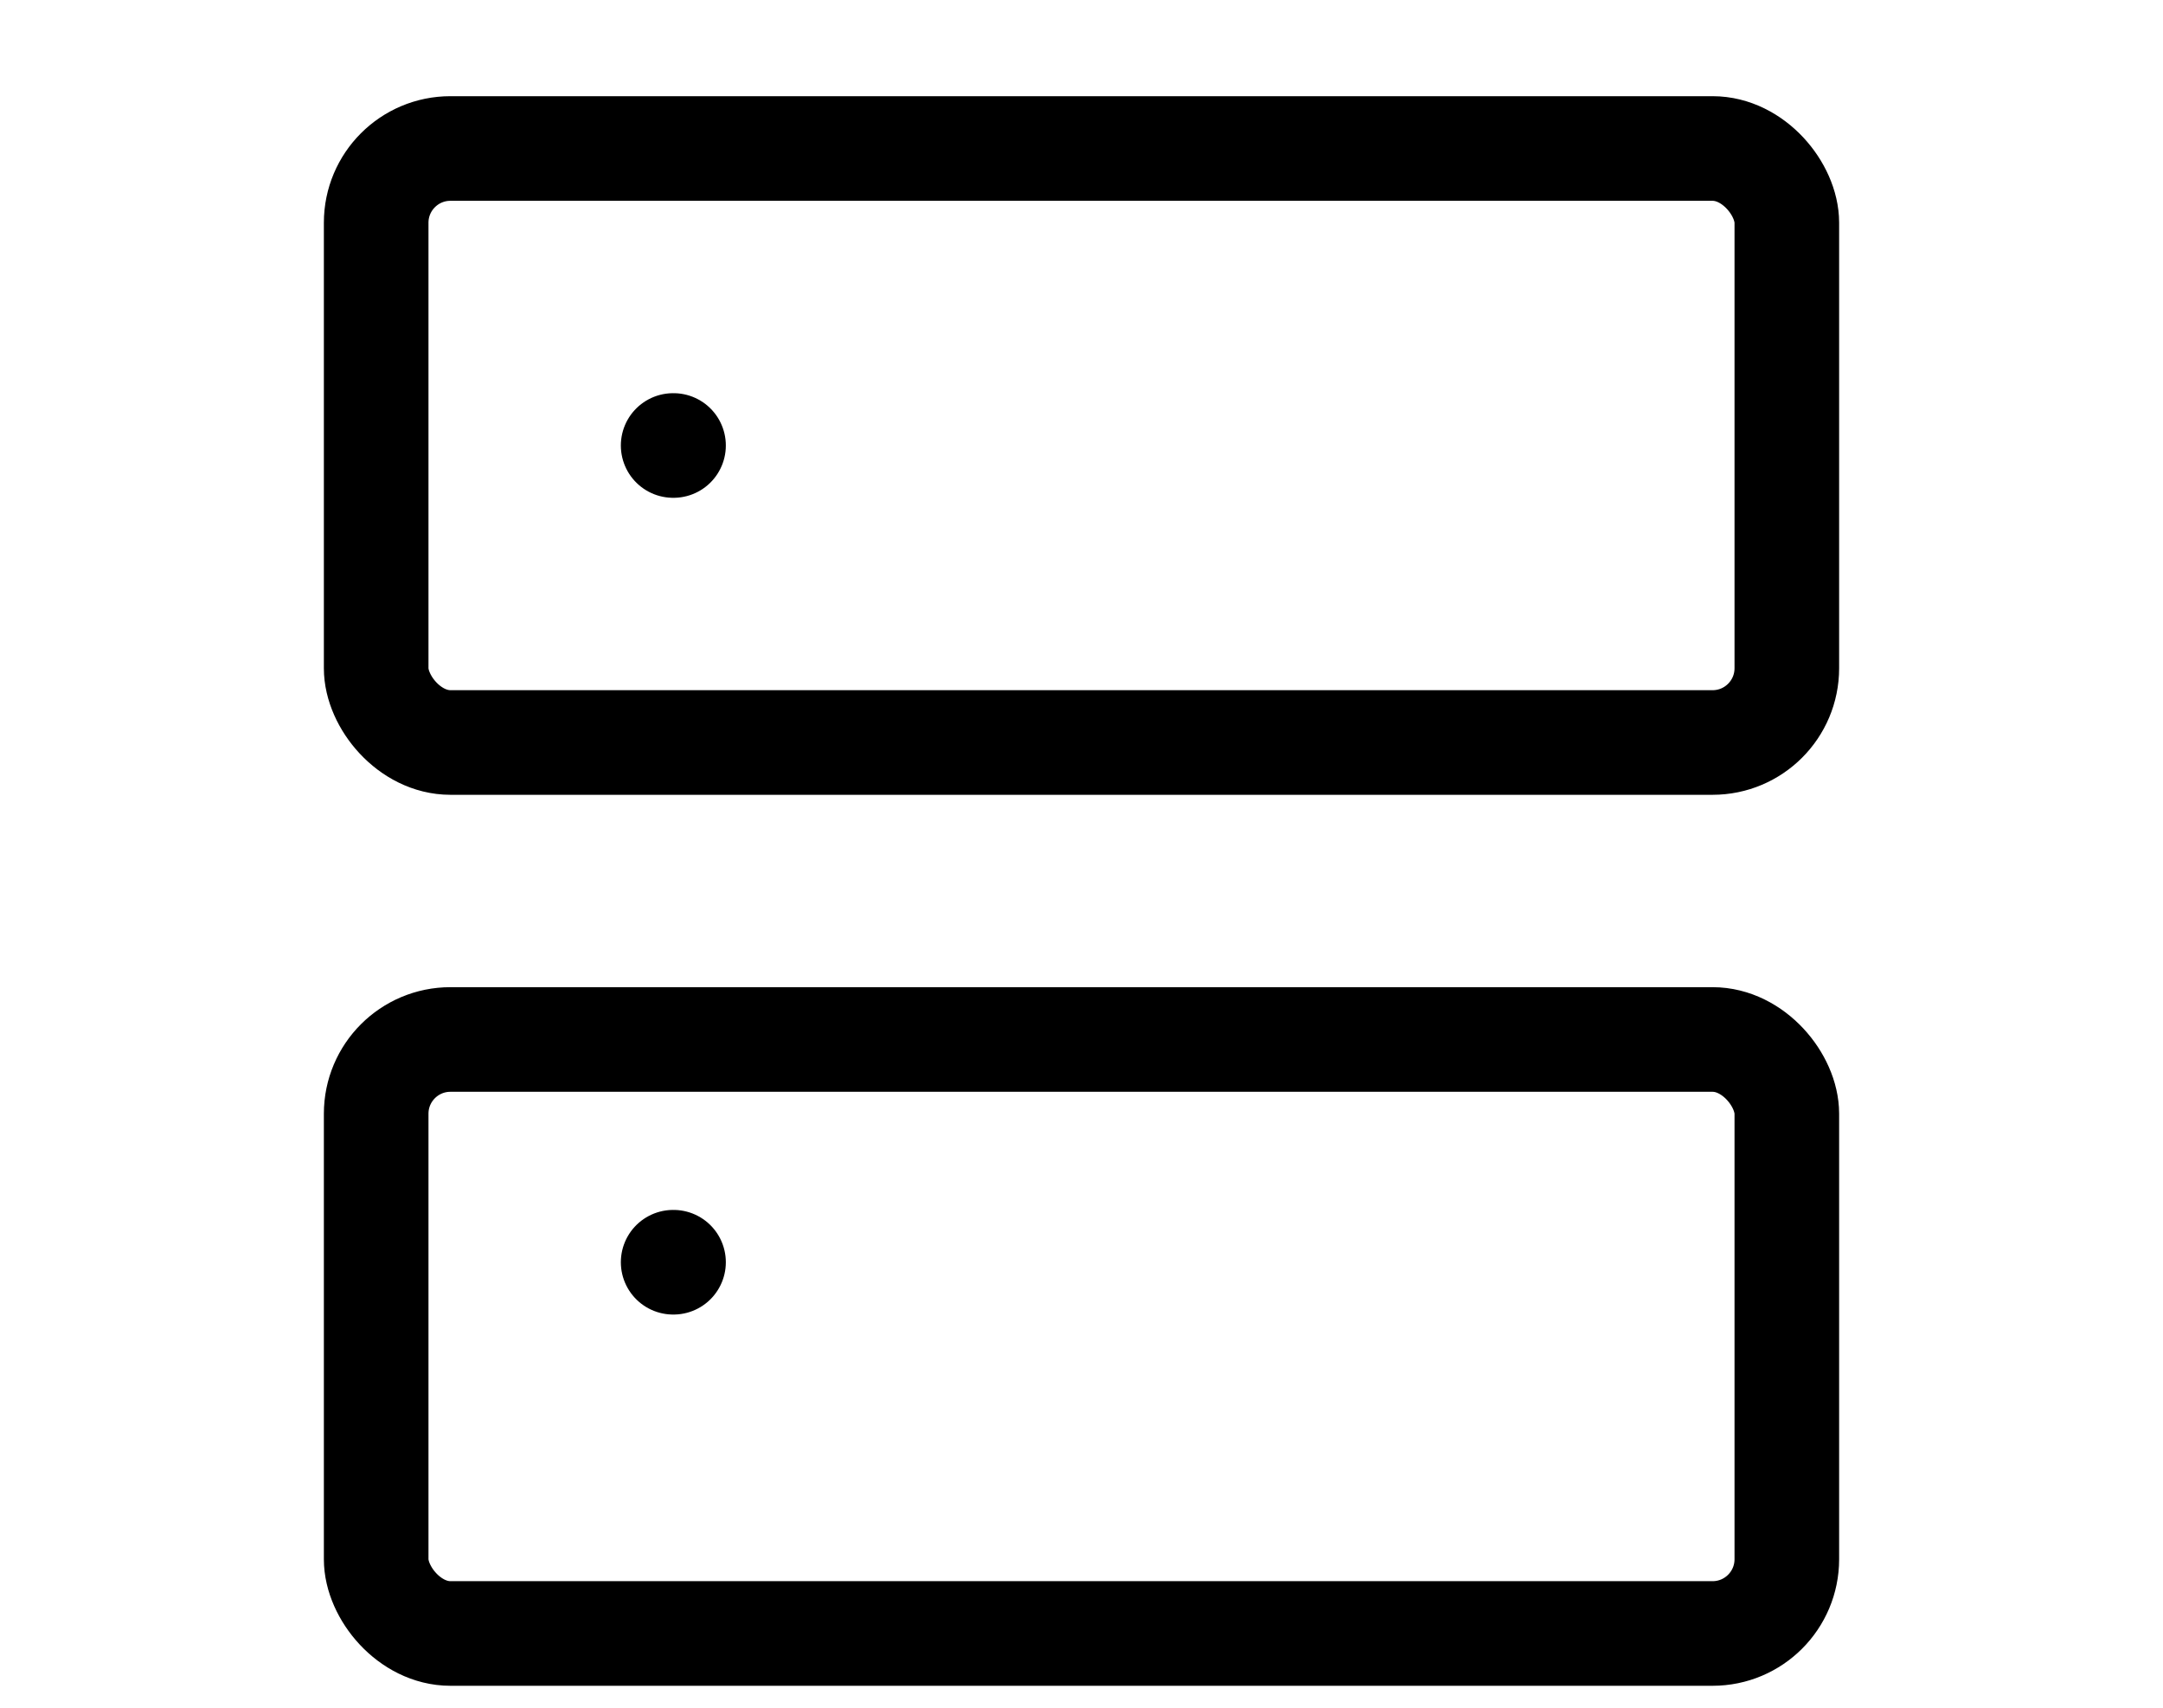 <svg xmlns="http://www.w3.org/2000/svg" width="38" height="30" viewBox="0 0 46 46" fill="none" stroke="black" stroke-width="2.818" stroke-linecap="round" stroke-linejoin="round">
  <rect x="4" y="4" width="38" height="16" rx="2" ry="2"></rect>
  <rect x="4" y="28" width="38" height="16" rx="2" ry="2"></rect>
  <line x1="12" y1="12" x2="12.01" y2="12"></line>
  <line x1="12" y1="34" x2="12.01" y2="34"></line>
</svg>
